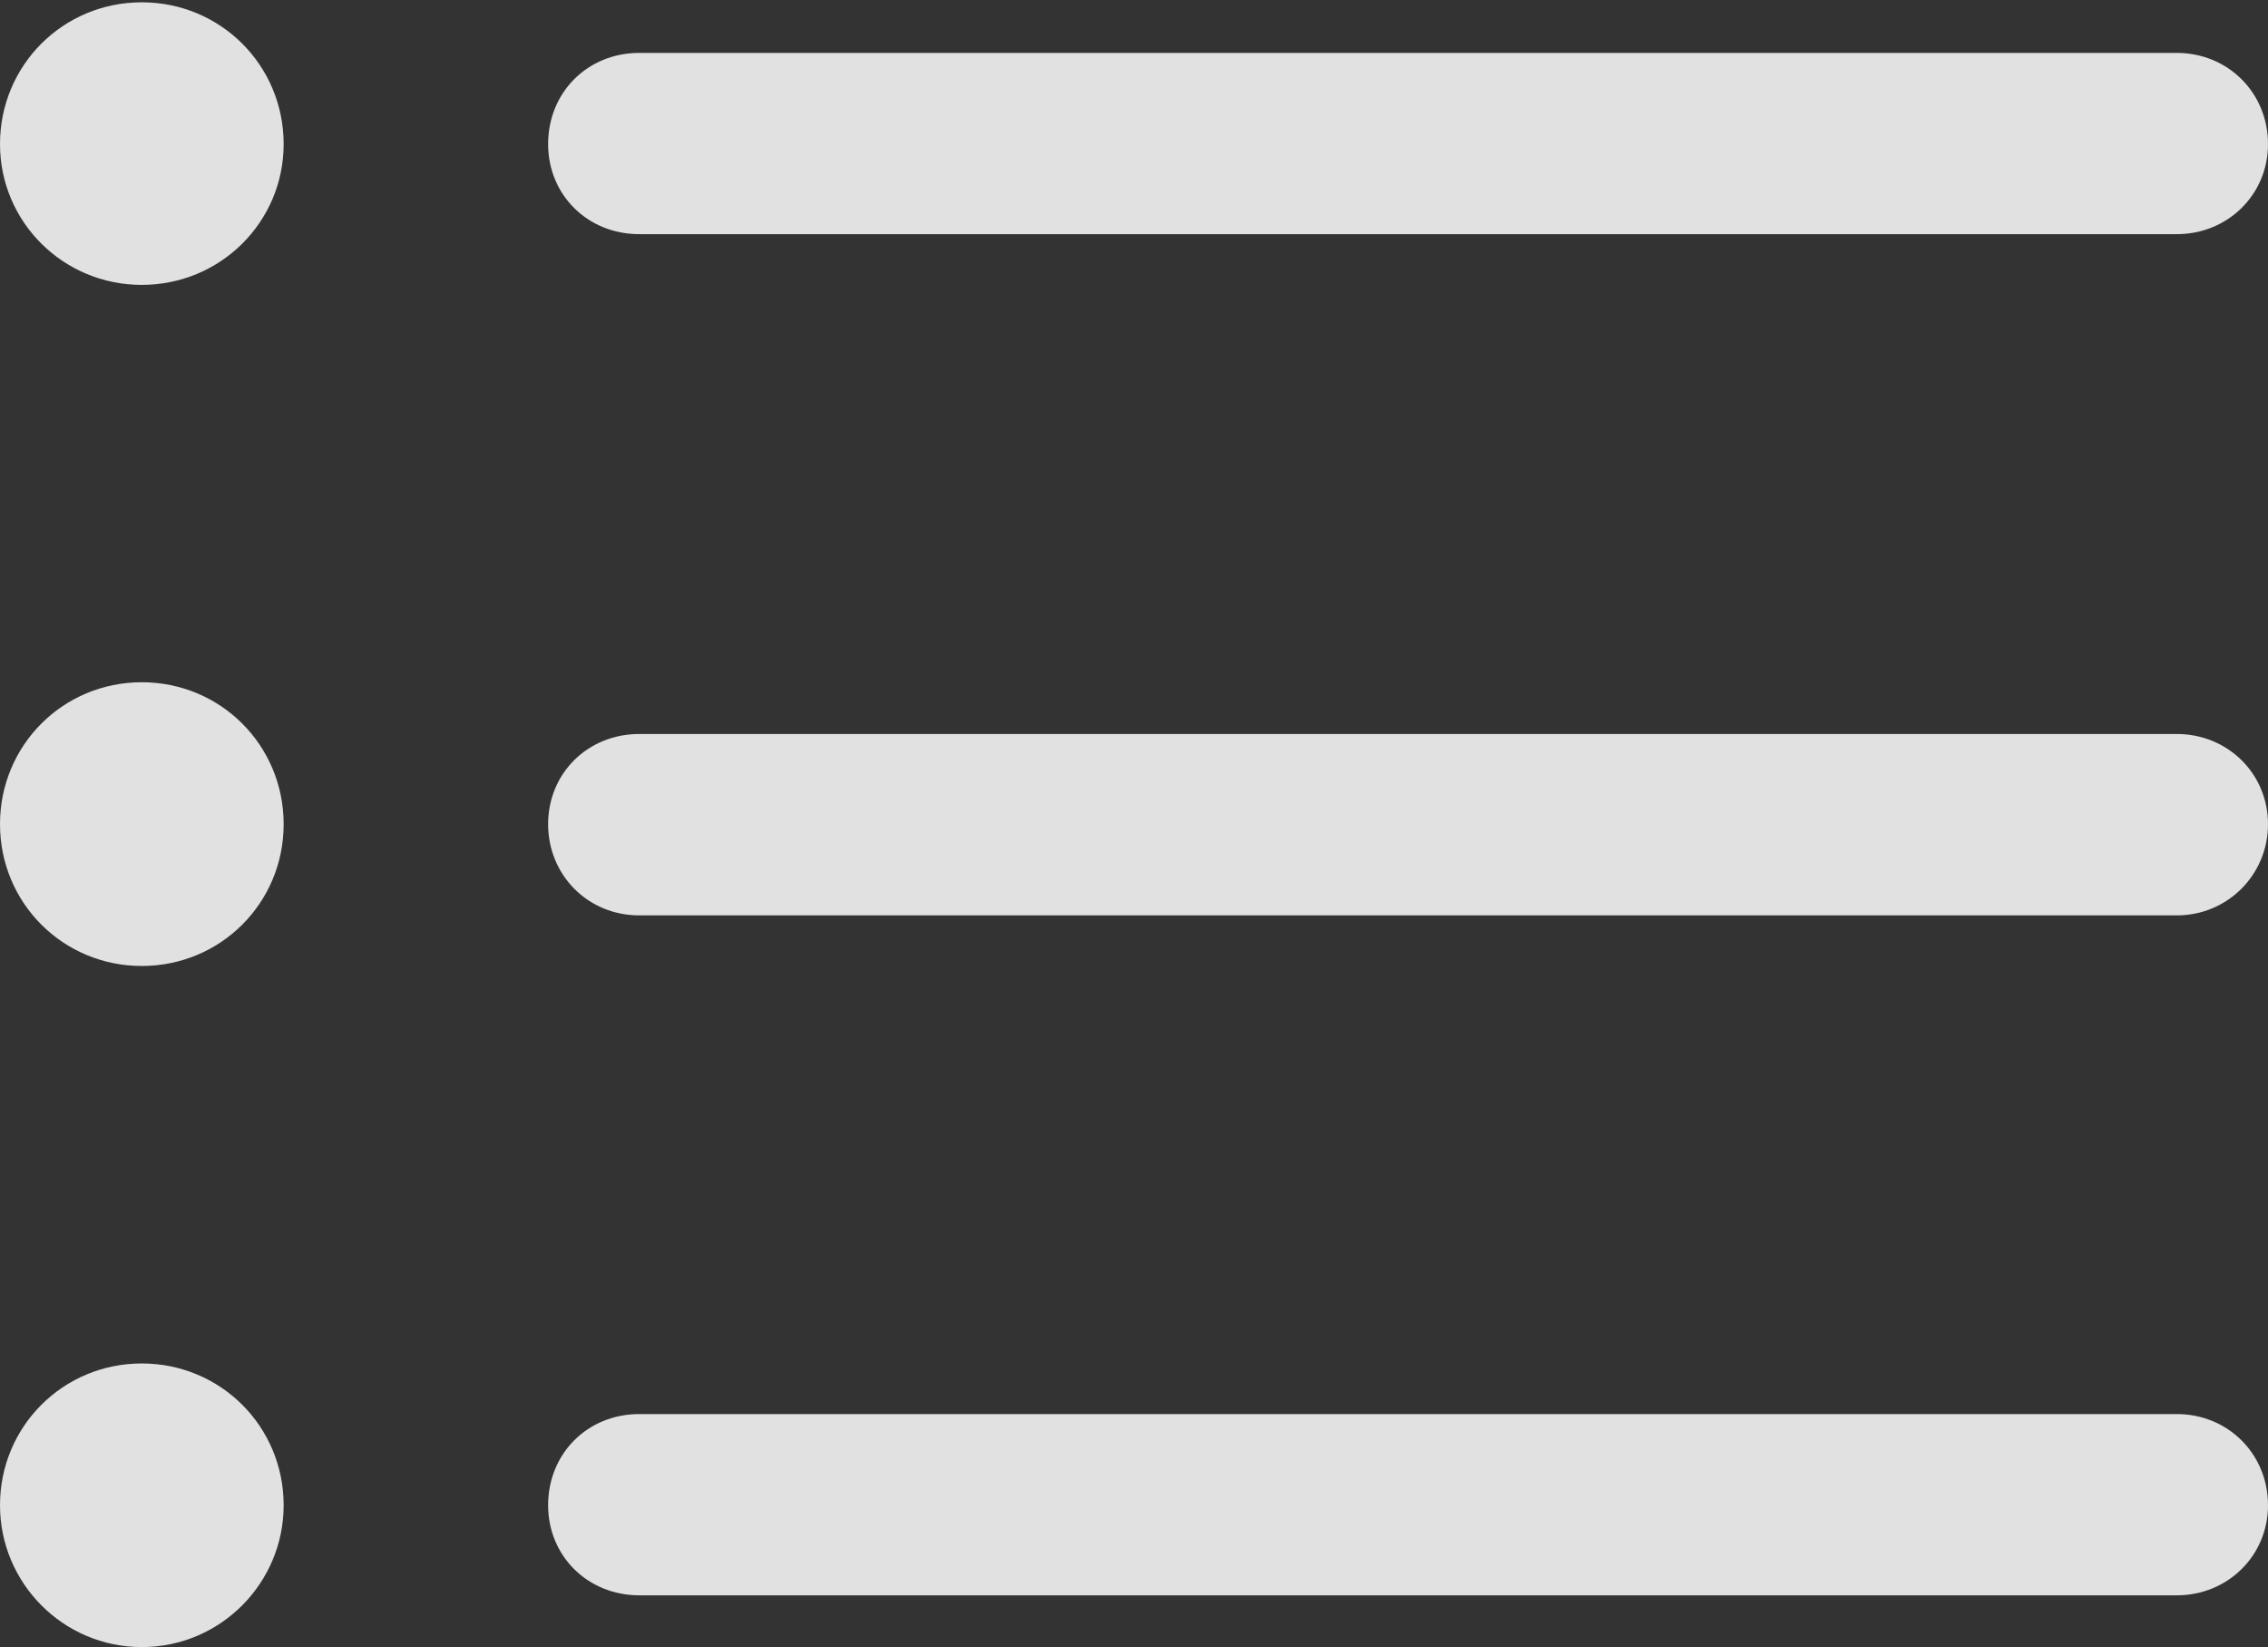 <?xml version="1.0" encoding="UTF-8"?>
<!--Generator: Apple Native CoreSVG 175.5-->
<!DOCTYPE svg
PUBLIC "-//W3C//DTD SVG 1.1//EN"
       "http://www.w3.org/Graphics/SVG/1.1/DTD/svg11.dtd">
<svg version="1.1" xmlns="http://www.w3.org/2000/svg" xmlns:xlink="http://www.w3.org/1999/xlink" width="17.71" height="12.858">
 <rect width="100%" height="100%" fill="#333333" stroke="none"/>
 <g>
  <rect height="12.858" opacity="0" width="17.71" x="0" y="0"/>
  <path d="M4.992 1.828L16.998 1.828C17.394 1.828 17.71 1.521 17.71 1.125C17.71 0.721 17.394 0.413 16.998 0.413L4.992 0.413C4.588 0.413 4.28 0.721 4.28 1.125C4.28 1.521 4.588 1.828 4.992 1.828ZM4.992 7.146L16.998 7.146C17.394 7.146 17.71 6.829 17.71 6.434C17.71 6.038 17.394 5.73 16.998 5.73L4.992 5.73C4.588 5.73 4.28 6.038 4.28 6.434C4.28 6.829 4.588 7.146 4.992 7.146ZM4.992 12.454L16.998 12.454C17.394 12.454 17.71 12.146 17.71 11.751C17.71 11.347 17.394 11.039 16.998 11.039L4.992 11.039C4.588 11.039 4.28 11.347 4.28 11.751C4.28 12.146 4.588 12.454 4.992 12.454ZM1.107 2.224C1.723 2.224 2.215 1.731 2.215 1.125C2.215 0.51 1.723 0.018 1.107 0.018C0.492 0.018 0 0.51 0 1.125C0 1.731 0.492 2.224 1.107 2.224ZM1.107 7.541C1.723 7.541 2.215 7.049 2.215 6.434C2.215 5.818 1.723 5.326 1.107 5.326C0.492 5.326 0 5.818 0 6.434C0 7.049 0.492 7.541 1.107 7.541ZM1.107 12.858C1.723 12.858 2.215 12.357 2.215 11.751C2.215 11.136 1.723 10.644 1.107 10.644C0.492 10.644 0 11.136 0 11.751C0 12.357 0.492 12.858 1.107 12.858Z" fill="#fff" fill-opacity="0.85"/>
 </g>
</svg>
